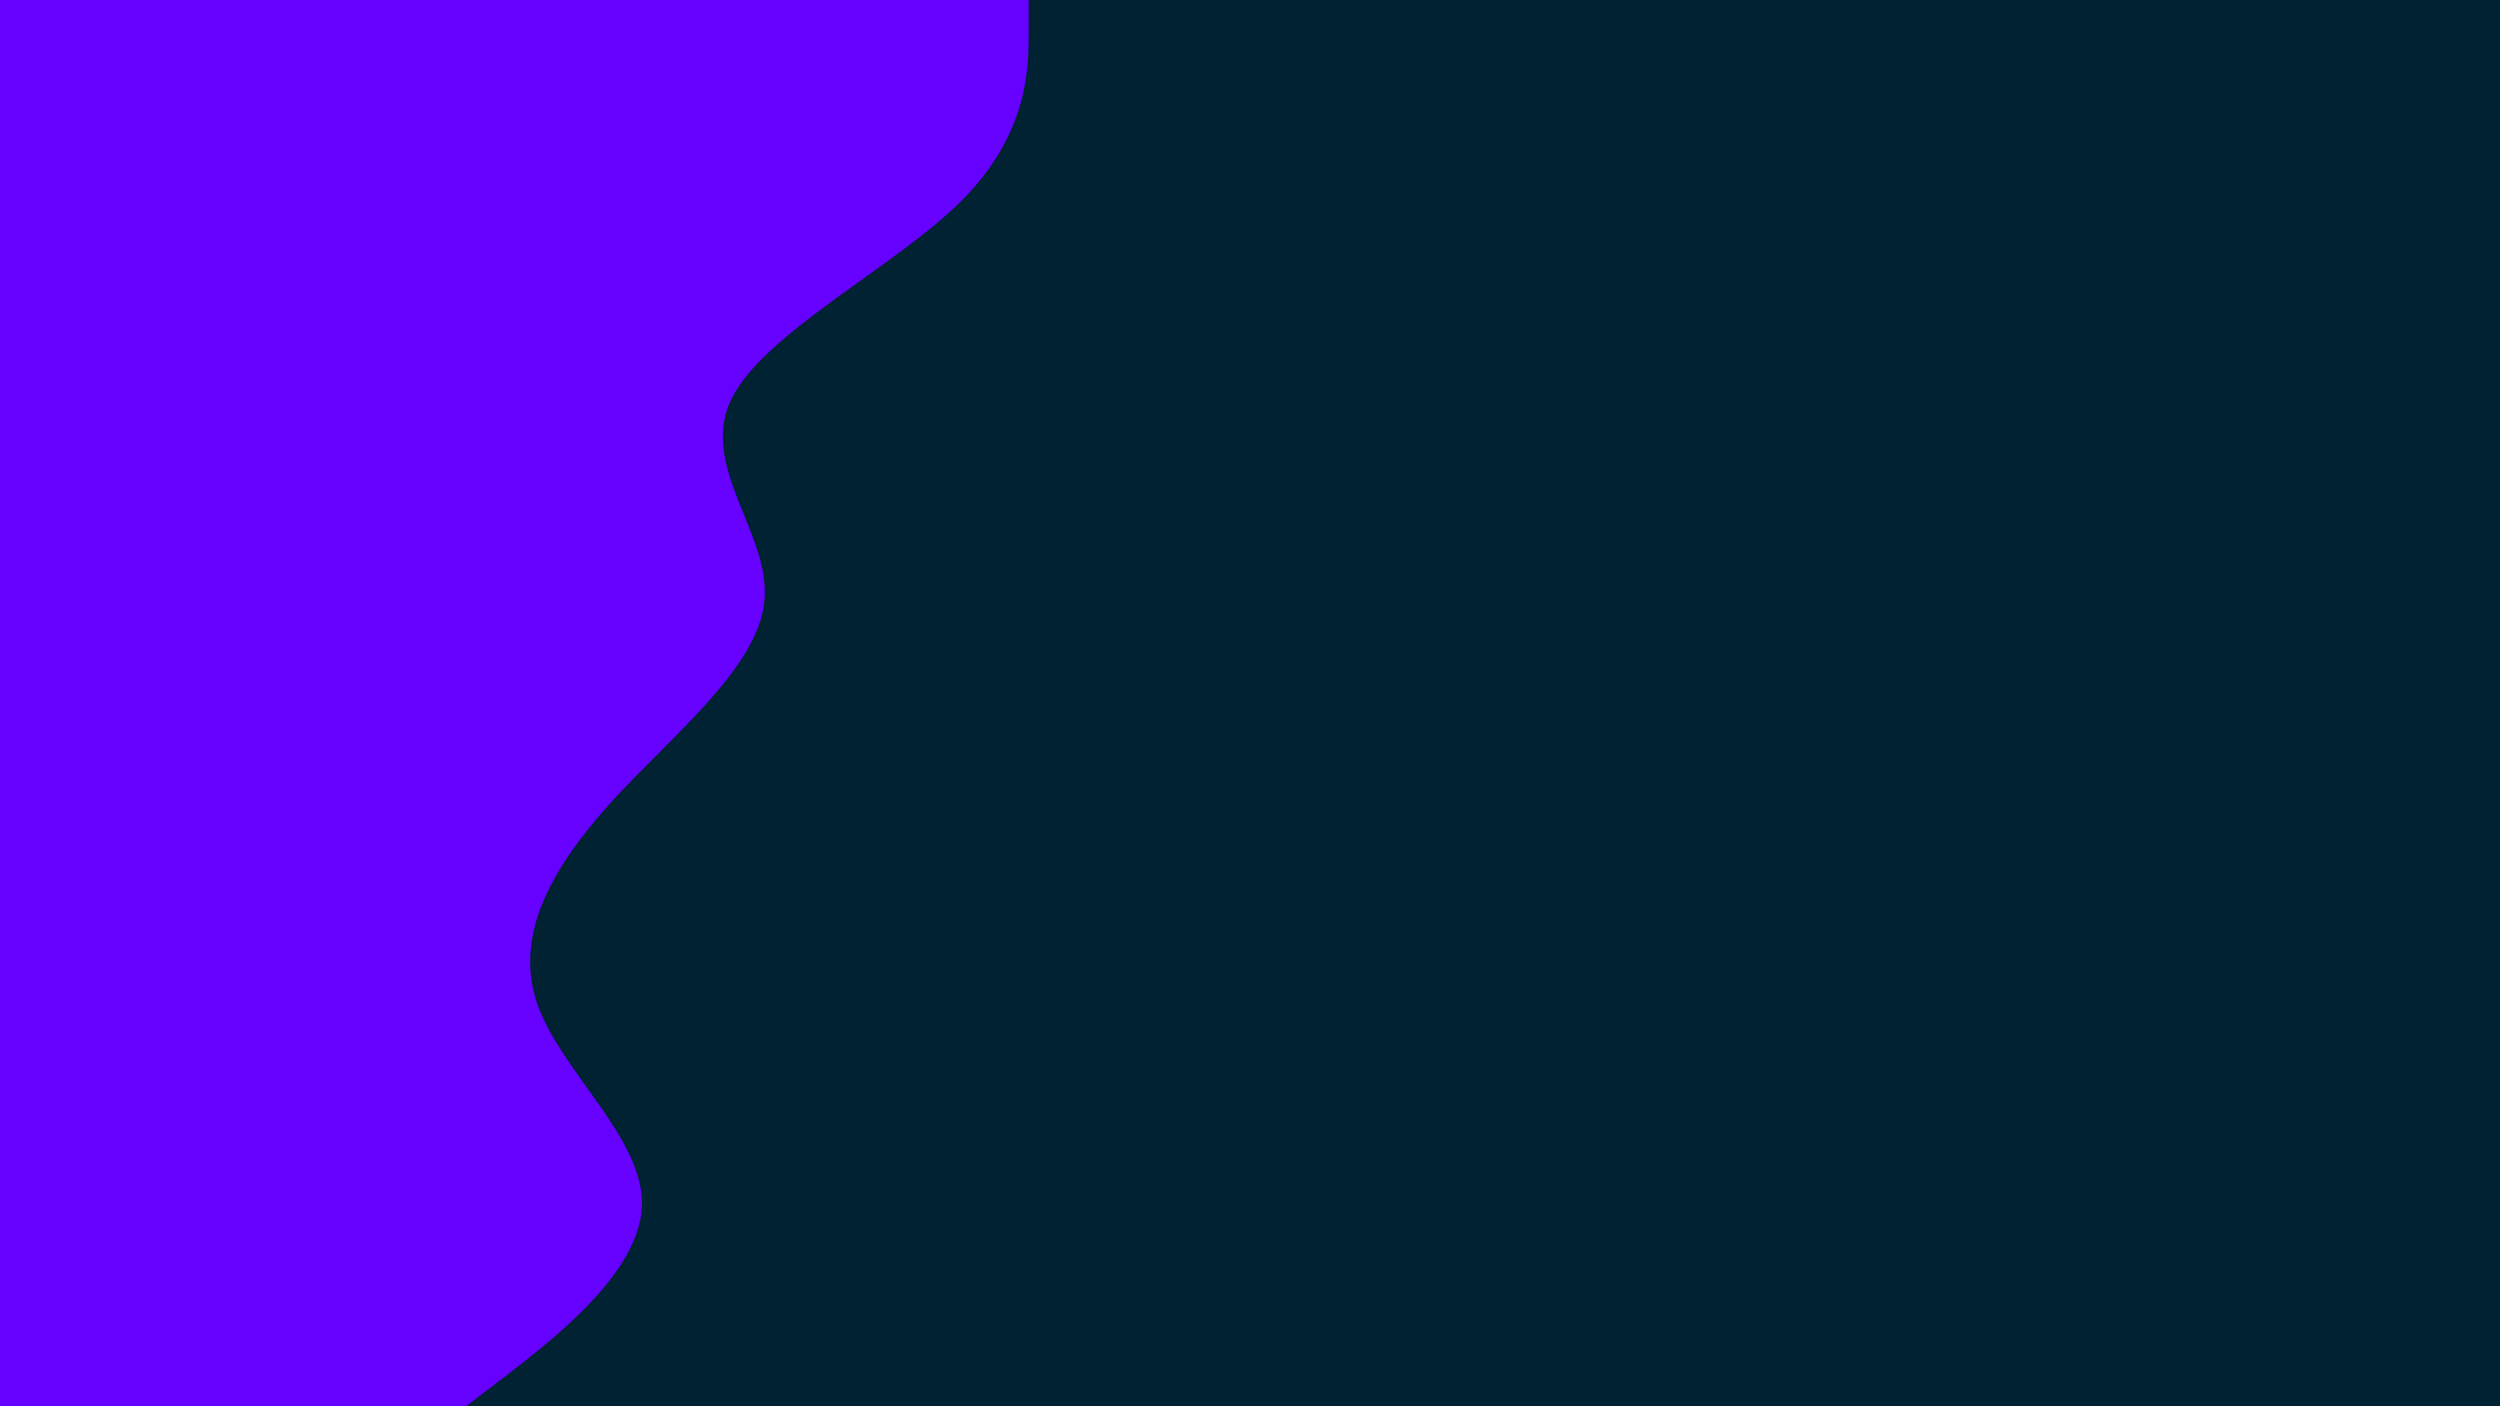 <svg id="visual" viewBox="0 0 960 540" width="960" height="540" xmlns="http://www.w3.org/2000/svg" xmlns:xlink="http://www.w3.org/1999/xlink" version="1.1"><rect x="0" y="0" width="960" height="540" fill="#002233"></rect><path d="M395 0L395 12.8C395 25.7 395 51.3 369.3 77C343.7 102.7 292.3 128.3 280.5 154C268.7 179.7 296.3 205.3 293.5 231.2C290.7 257 257.3 283 234 308.8C210.7 334.7 197.3 360.3 206.5 386C215.7 411.7 247.3 437.3 246.5 463C245.7 488.7 212.3 514.3 195.7 527.2L179 540L0 540L0 527.2C0 514.3 0 488.7 0 463C0 437.3 0 411.7 0 386C0 360.3 0 334.7 0 308.8C0 283 0 257 0 231.2C0 205.3 0 179.7 0 154C0 128.3 0 102.7 0 77C0 51.3 0 25.7 0 12.8L0 0Z" fill="#6600FF" stroke-linecap="round" stroke-linejoin="miter"></path></svg>